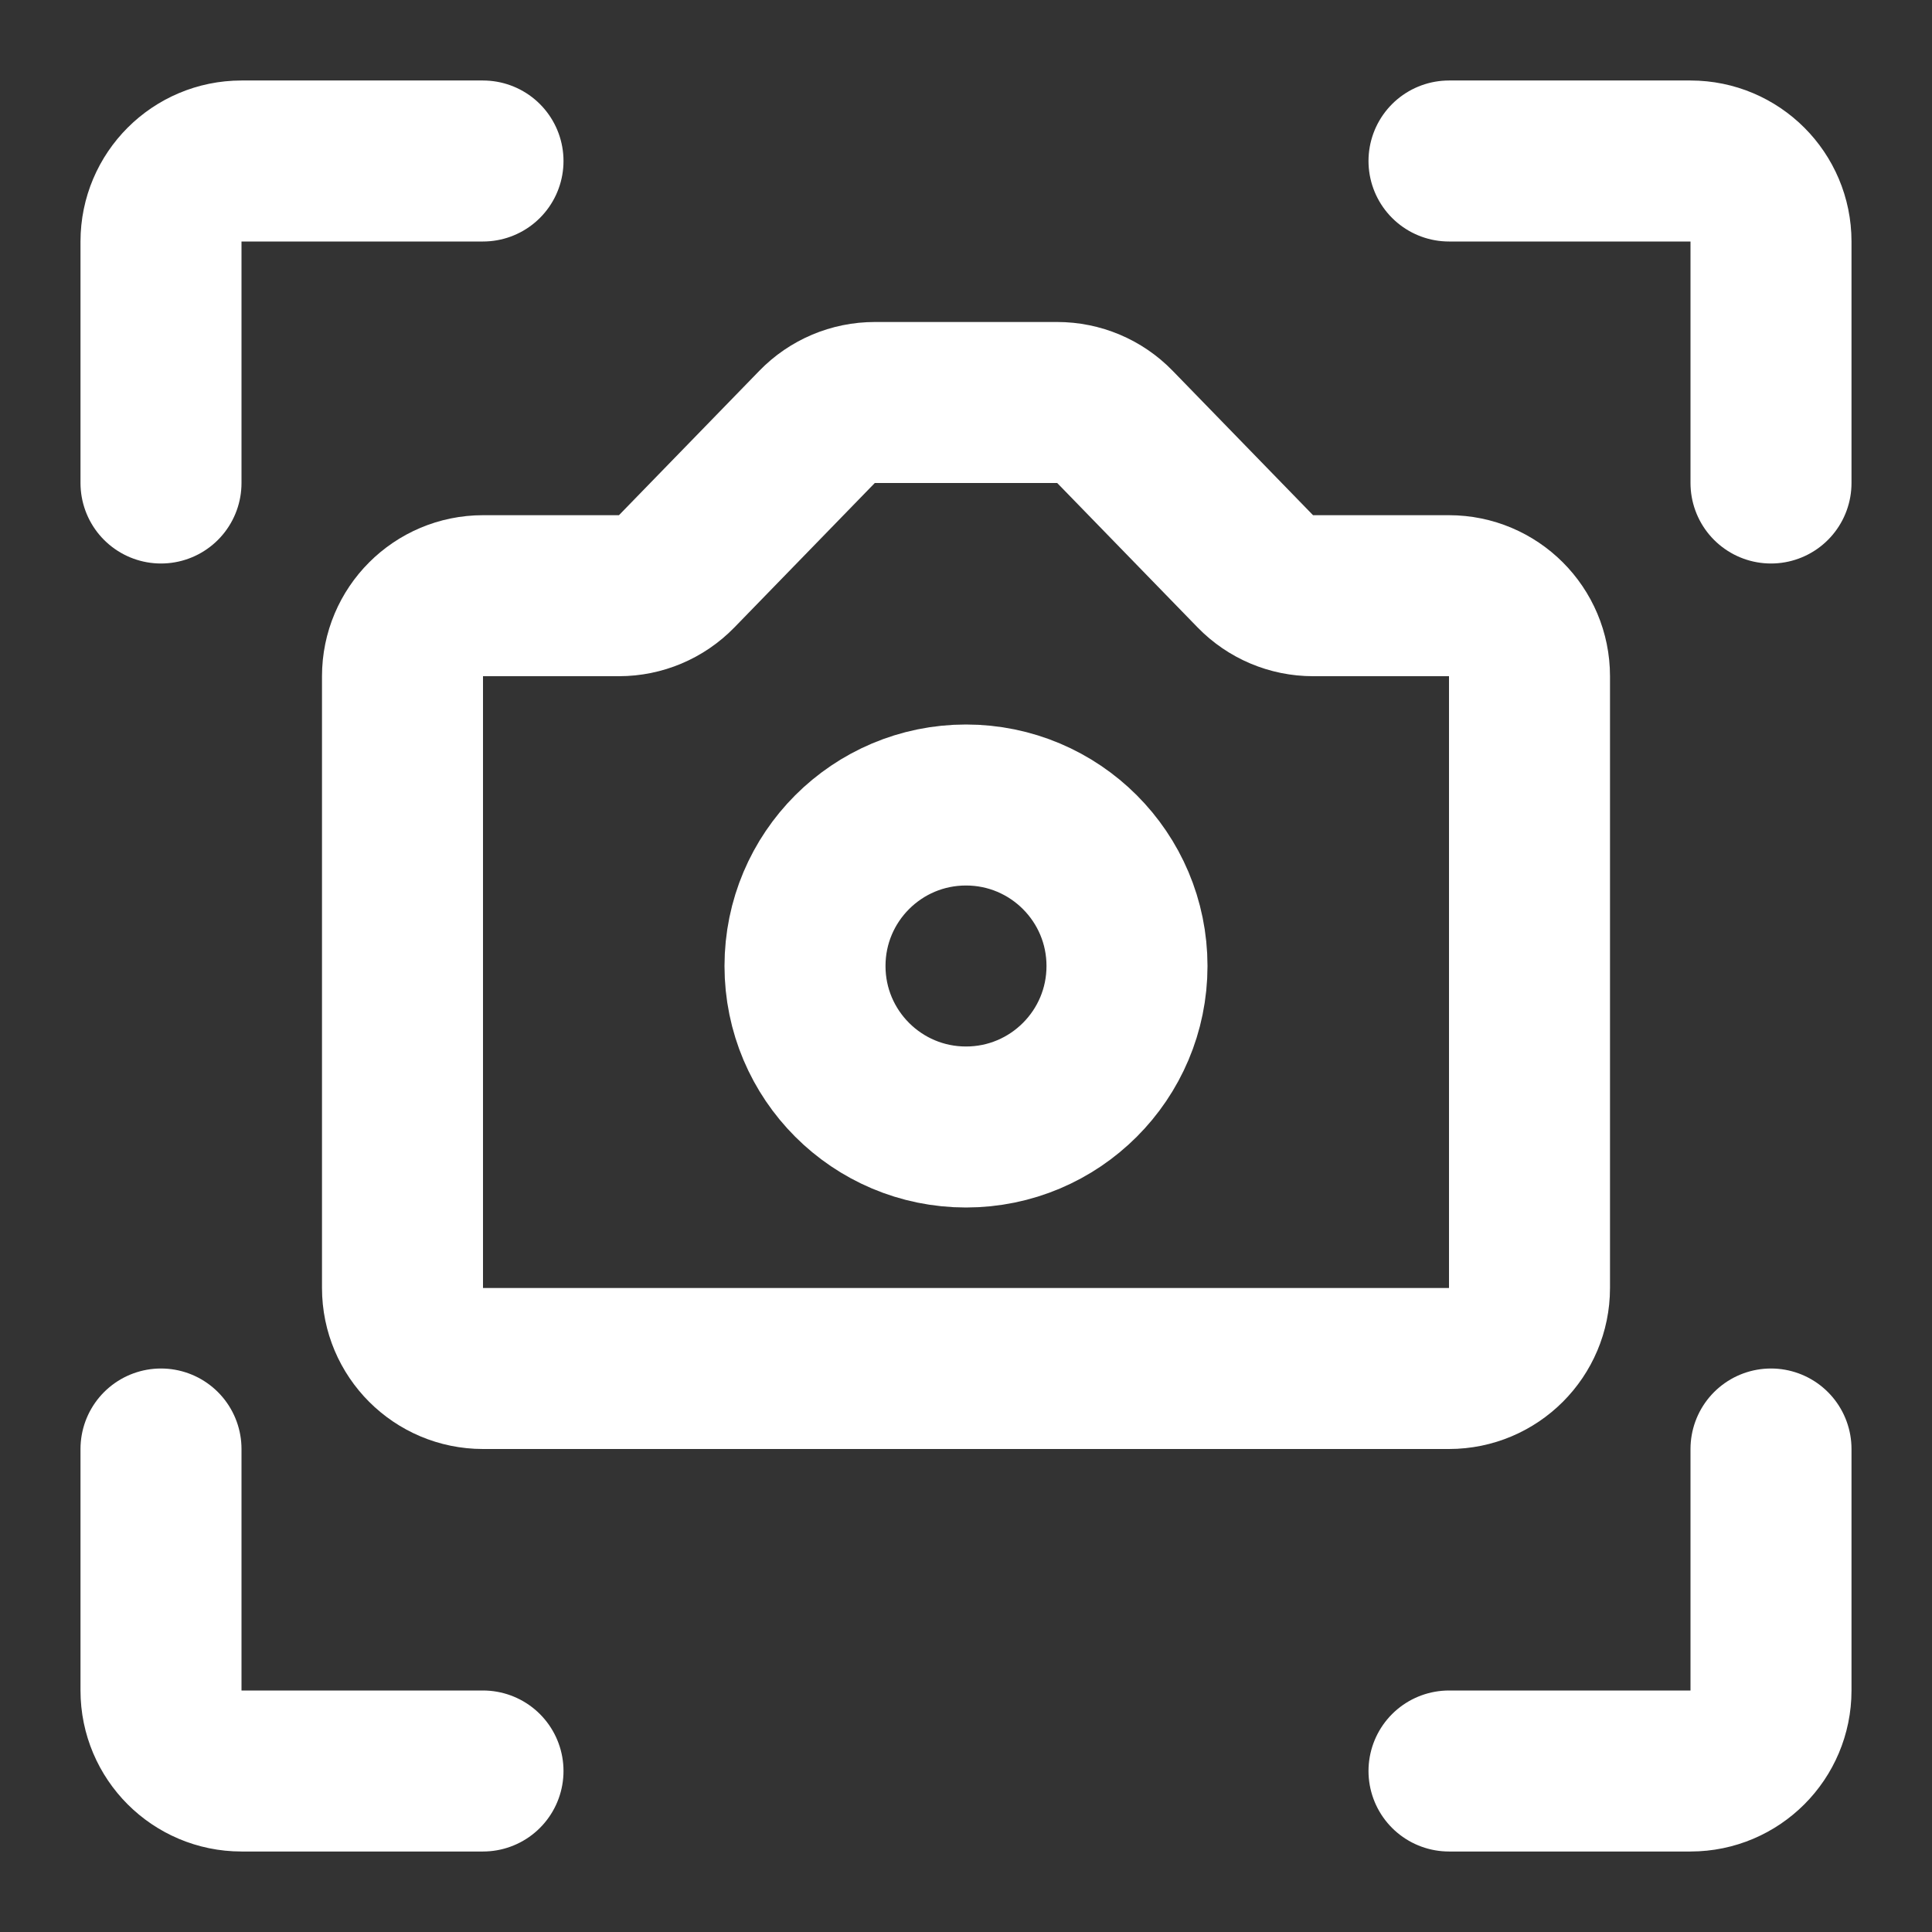 <svg width="24" height="24" viewBox="0 0 24 24" fill="none" xmlns="http://www.w3.org/2000/svg">
<rect x="0" y="0" width="24" height="24" fill="#333333" stroke="none"/>
<circle cx="12" cy="12" r="2" stroke="white" stroke-width="2"/>
<path d="M10.15 5.303L8.406 7.097C8.217 7.291 7.959 7.4 7.689 7.4H6C5.448 7.4 5 7.848 5 8.4V16C5 16.552 5.448 17 6 17H18C18.552 17 19 16.552 19 16V8.4C19 7.848 18.552 7.4 18 7.4H16.311C16.041 7.4 15.783 7.291 15.594 7.097L13.85 5.303C13.662 5.109 13.403 5 13.133 5H12H10.867C10.597 5 10.338 5.109 10.15 5.303Z" stroke="white" stroke-width="2"/>
<path d="M2 6V3C2 2.448 2.448 2 3 2H6" stroke="white" stroke-width="2" stroke-linecap="round"/>
<path d="M2 18V21C2 21.552 2.448 22 3 22H6" stroke="white" stroke-width="2" stroke-linecap="round"/>
<path d="M22 6V3C22 2.448 21.552 2 21 2H18" stroke="white" stroke-width="2" stroke-linecap="round"/>
<path d="M22 18V21C22 21.552 21.552 22 21 22H18" stroke="white" stroke-width="2" stroke-linecap="round"/>
</svg>
